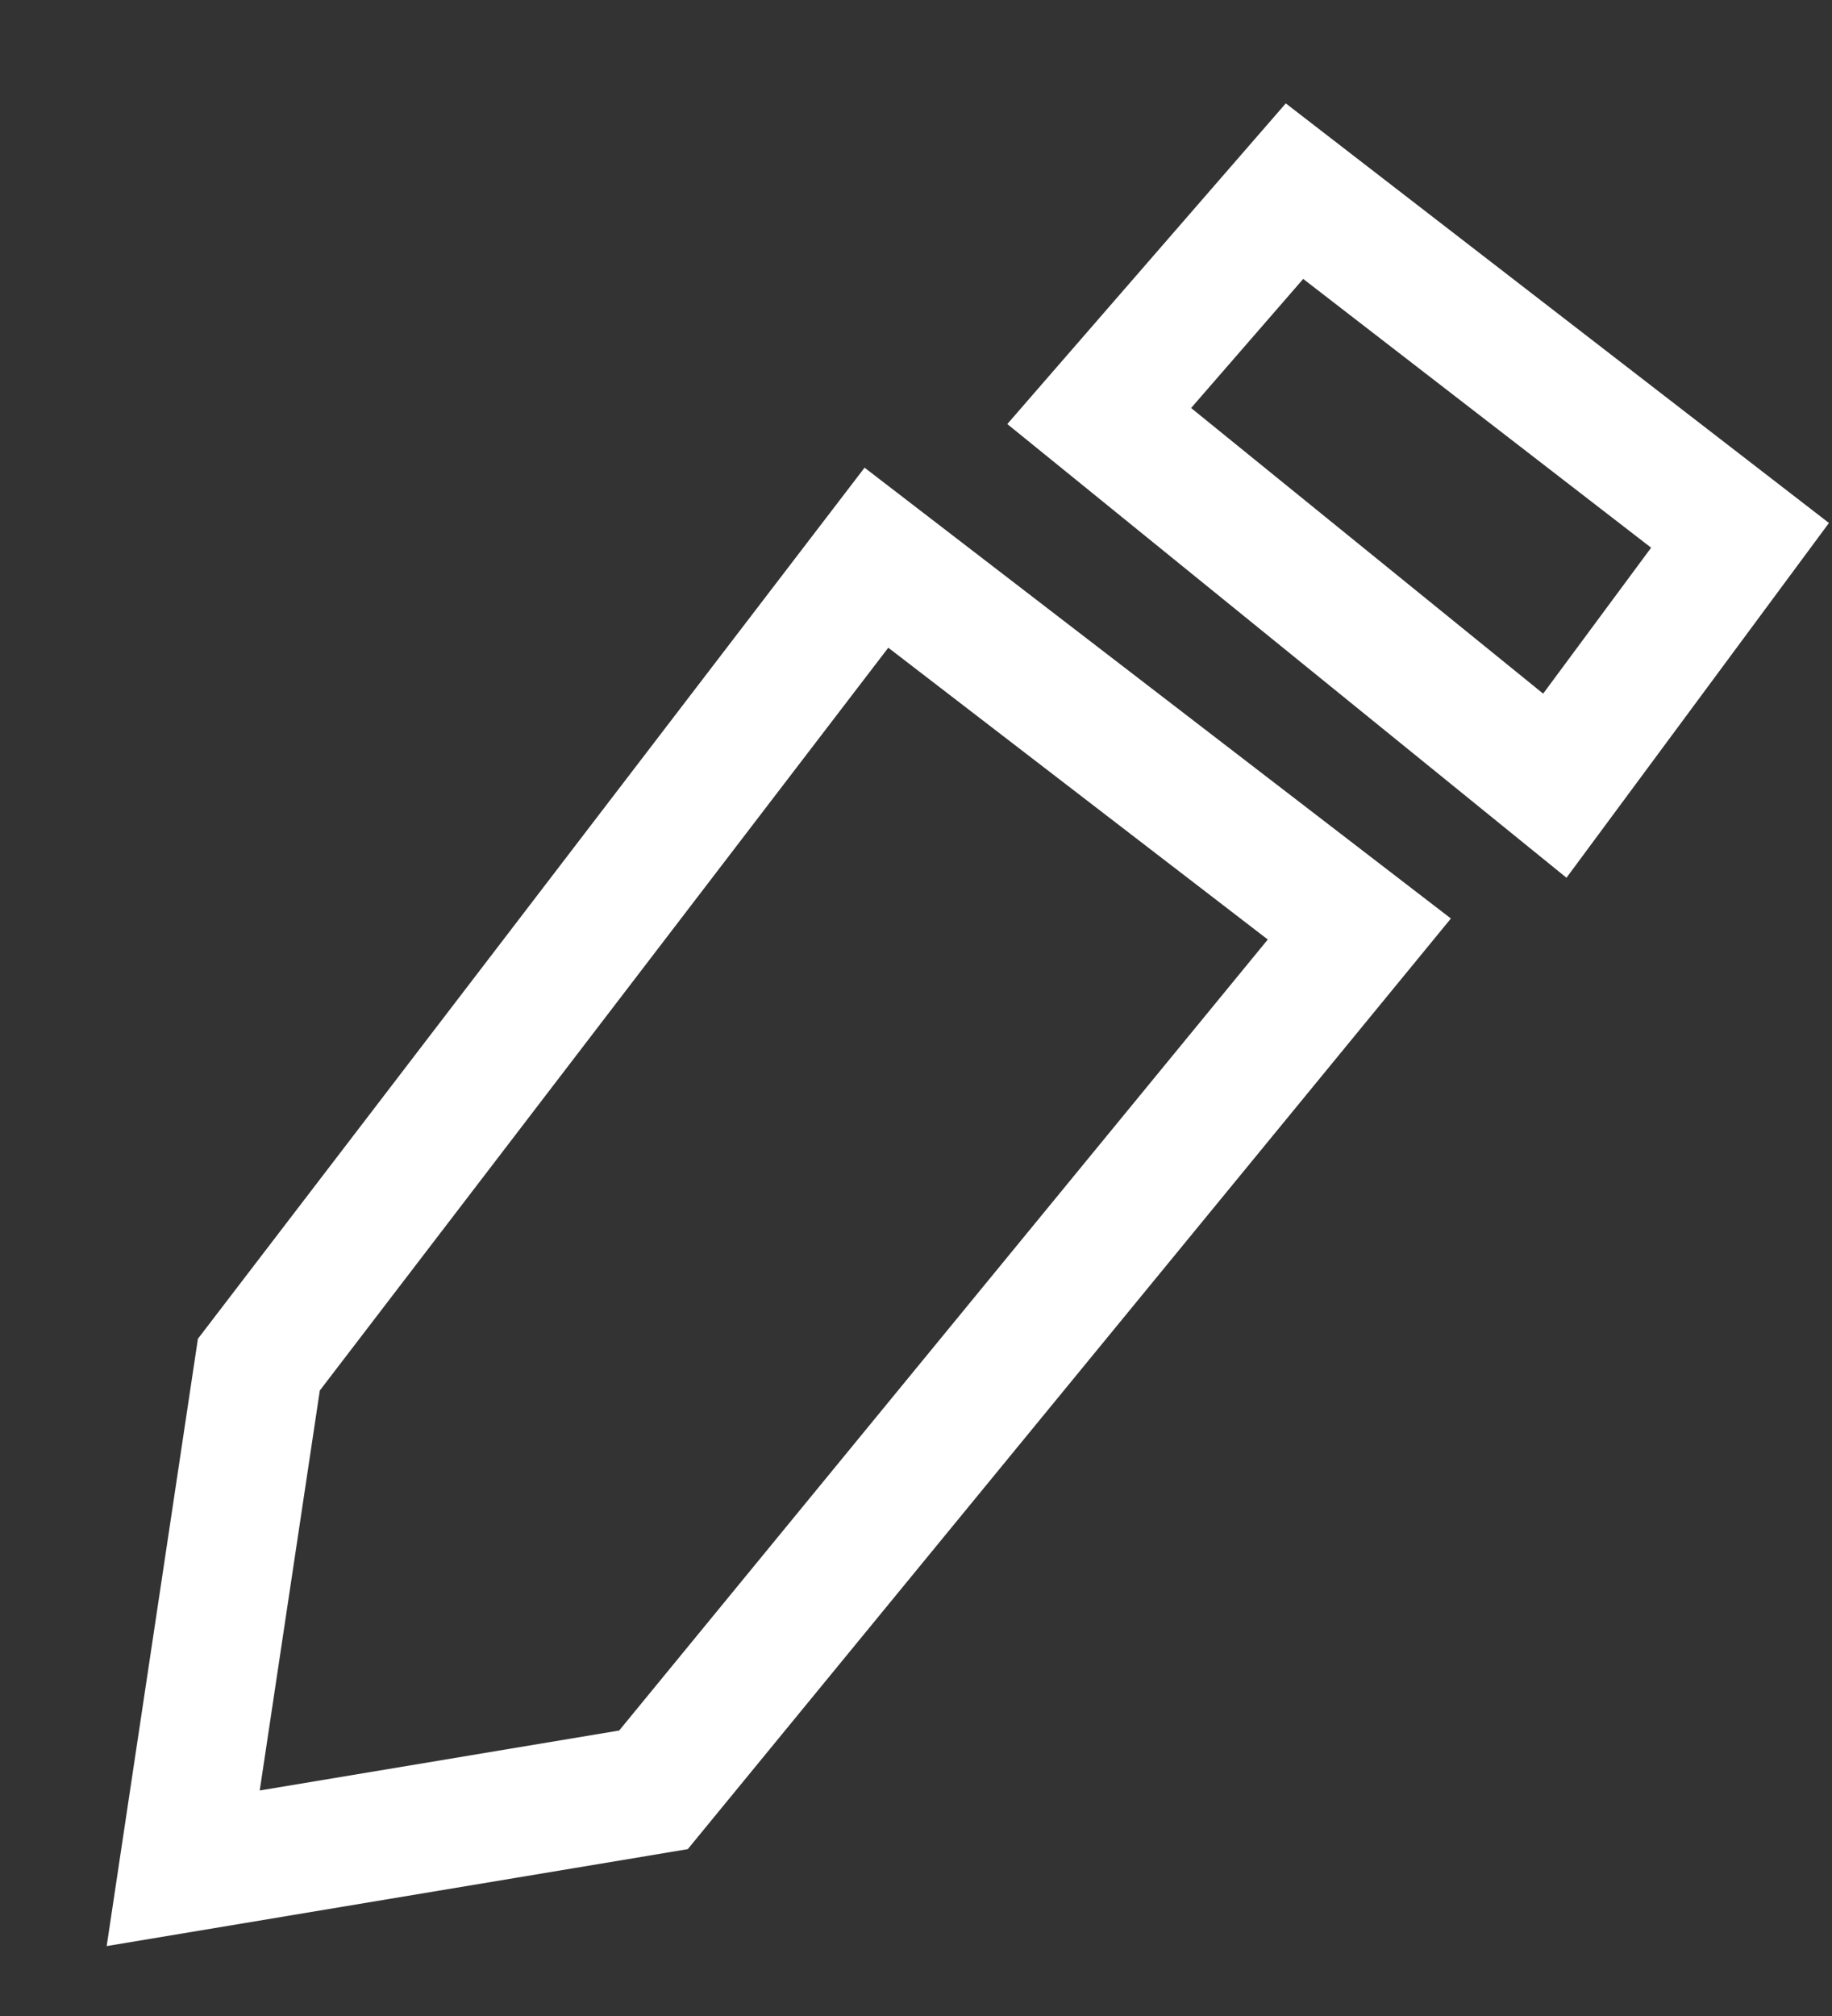 <?xml version="1.0" encoding="UTF-8"?>
<svg width="10px" height="11px" viewBox="0 0 10 11" version="1.1" xmlns="http://www.w3.org/2000/svg" xmlns:xlink="http://www.w3.org/1999/xlink">
    <rect x="0" y="0" width="10" height="11" fill="#333333" stroke="none"/>
    <!-- Generator: Sketch 44.1 (41455) - http://www.bohemiancoding.com/sketch -->
    <title>ico-edit</title>
    <desc>Created with Sketch.</desc>
    <defs></defs>
    <g id="Page-1" stroke="none" stroke-width="1" fill="none" fill-rule="evenodd">
        <g id="Adrino" transform="translate(-381, -924)" stroke-width="0.7" stroke="#FFFFFF">
            <g id="ico-edit" transform="translate(382, 925)">
                <polygon id="Path-2-Copy" points="3.784 2.043 0.413 6.446 0 9.194 2.567 8.766 6.42 4.069"></polygon>
                <polygon id="Path-3-Copy" points="5 1.27 7.487 3.287 8.498 1.921 6.066 0.043"></polygon>
            </g>
        </g>
    </g>
</svg>